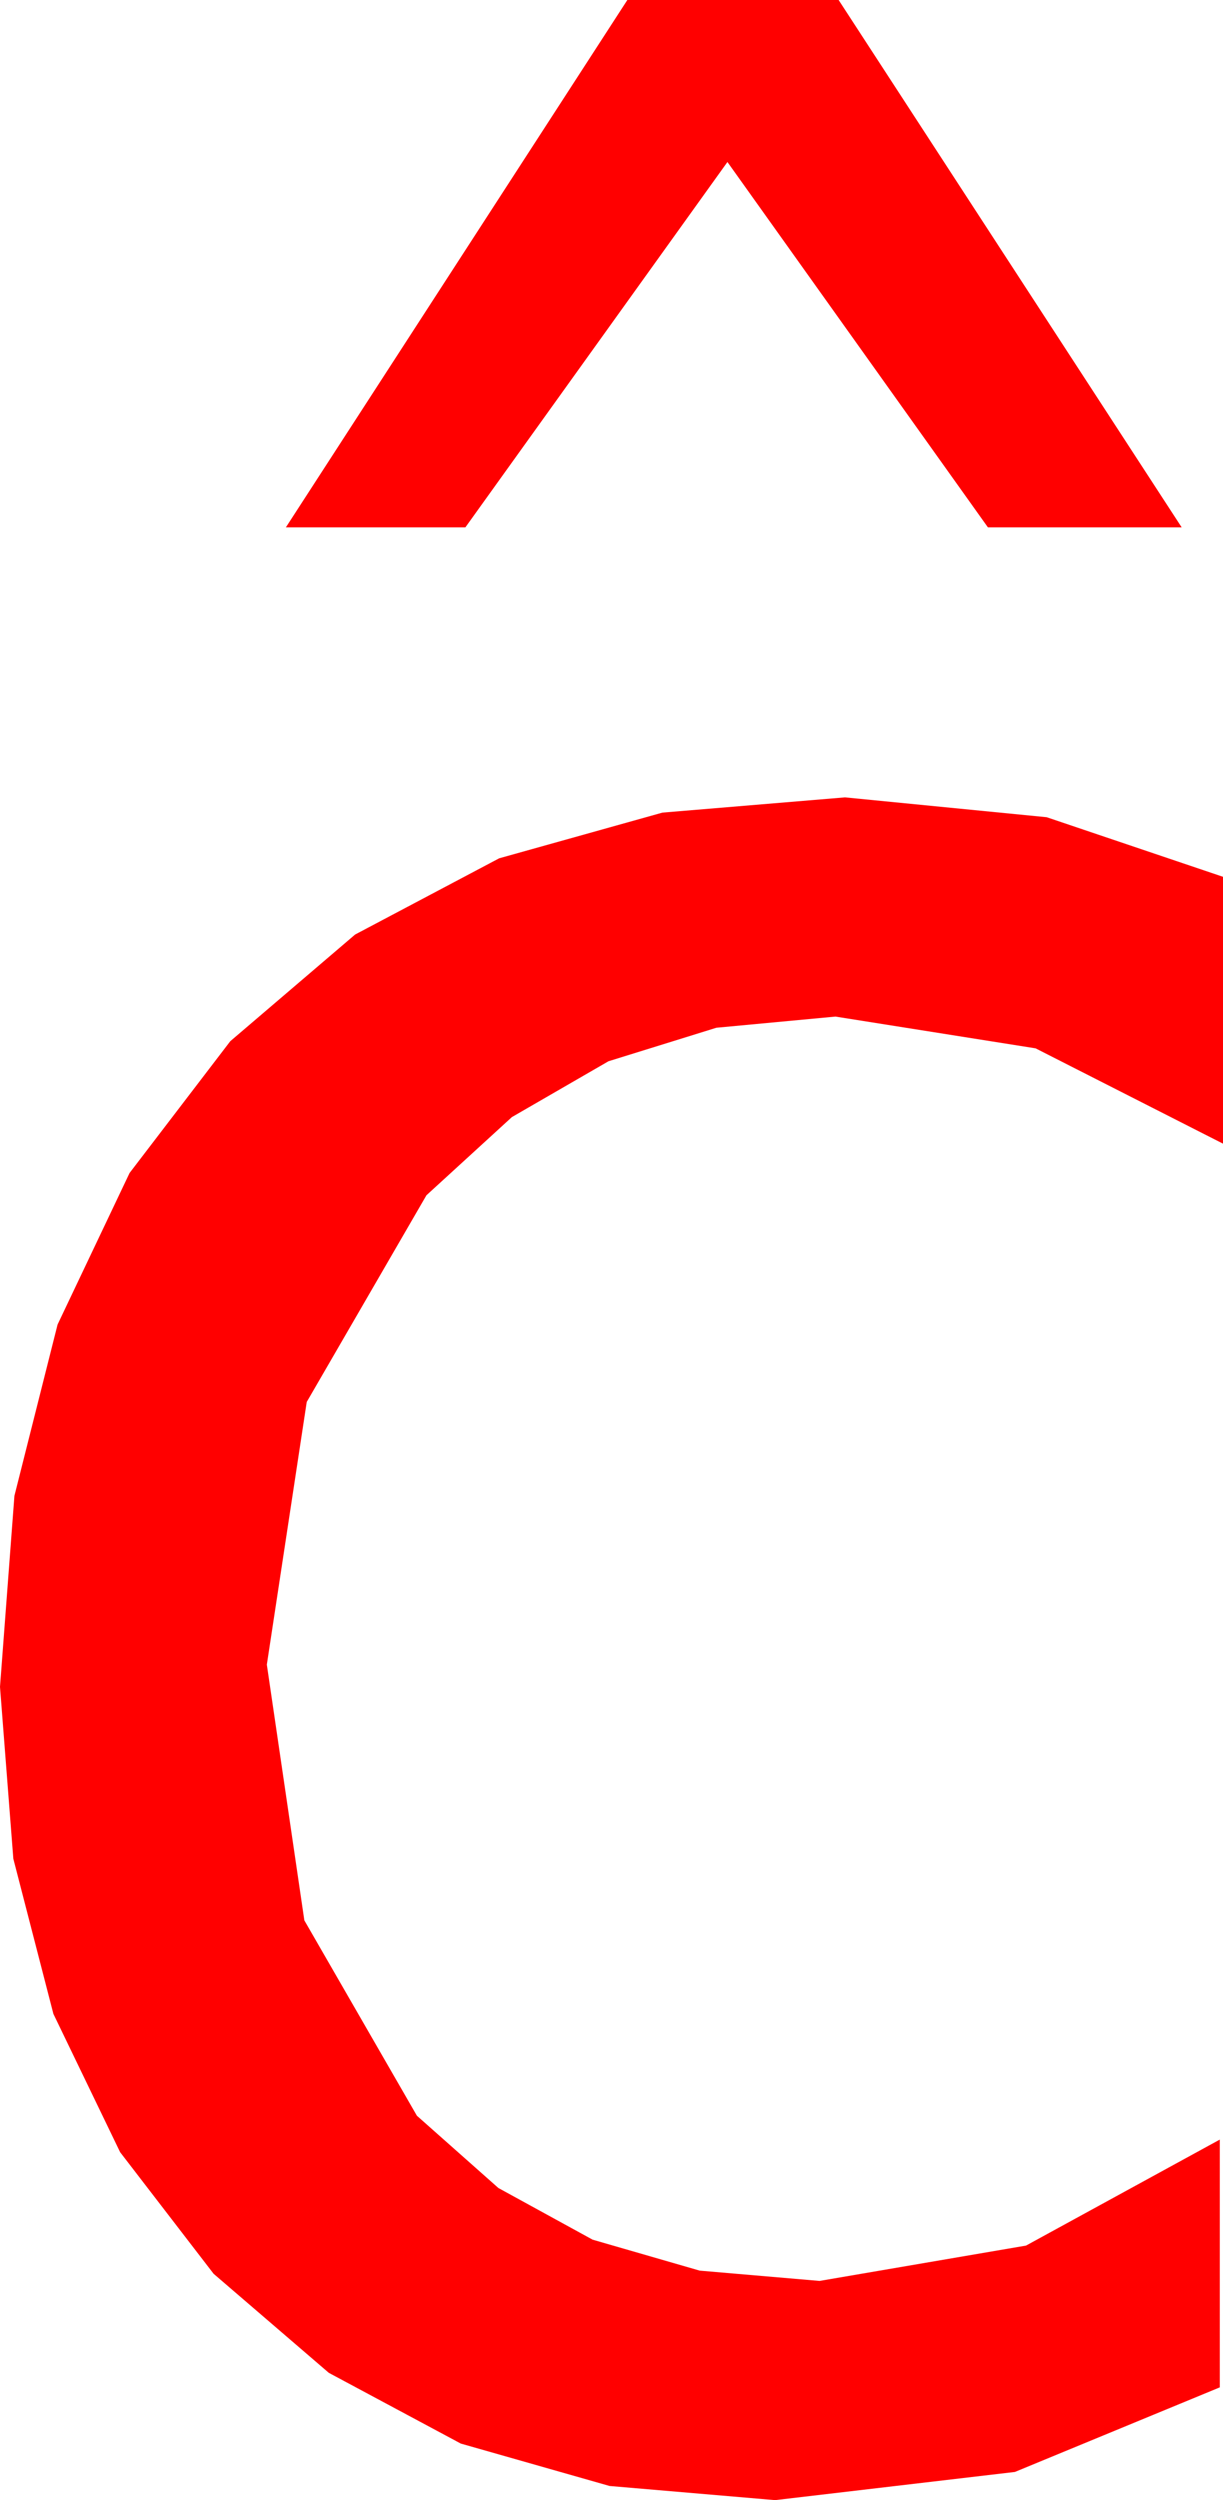 <?xml version="1.0" encoding="utf-8"?>
<!DOCTYPE svg PUBLIC "-//W3C//DTD SVG 1.1//EN" "http://www.w3.org/Graphics/SVG/1.1/DTD/svg11.dtd">
<svg width="22.559" height="46.113" xmlns="http://www.w3.org/2000/svg" xmlns:xlink="http://www.w3.org/1999/xlink" xmlns:xml="http://www.w3.org/XML/1998/namespace" version="1.1">
  <g>
    <g>
      <path style="fill:#FF0000;fill-opacity:1" d="M15.586,14.707L19.307,15.073 22.559,16.172 22.559,21.094 19.102,19.336 15.41,18.75 13.214,18.956 11.224,19.574 9.442,20.604 7.866,22.046 5.658,25.858 4.922,30.703 5.614,35.42 7.69,39.023 9.193,40.356 10.931,41.309 12.906,41.88 15.117,42.07 18.926,41.418 22.5,39.463 22.5,44.033 18.721,45.593 14.297,46.113 11.244,45.852 8.5,45.07 6.065,43.765 3.94,41.938 2.216,39.696 0.985,37.145 0.246,34.284 0,31.113 0.266,27.589 1.062,24.43 2.39,21.635 4.248,19.204 6.55,17.237 9.207,15.831 12.219,14.988 15.586,14.707z M11.572,0L15.469,0 21.797,9.727 18.223,9.727 13.418,2.988 8.584,9.727 5.273,9.727 11.572,0z" />
    </g>
  </g>
</svg>